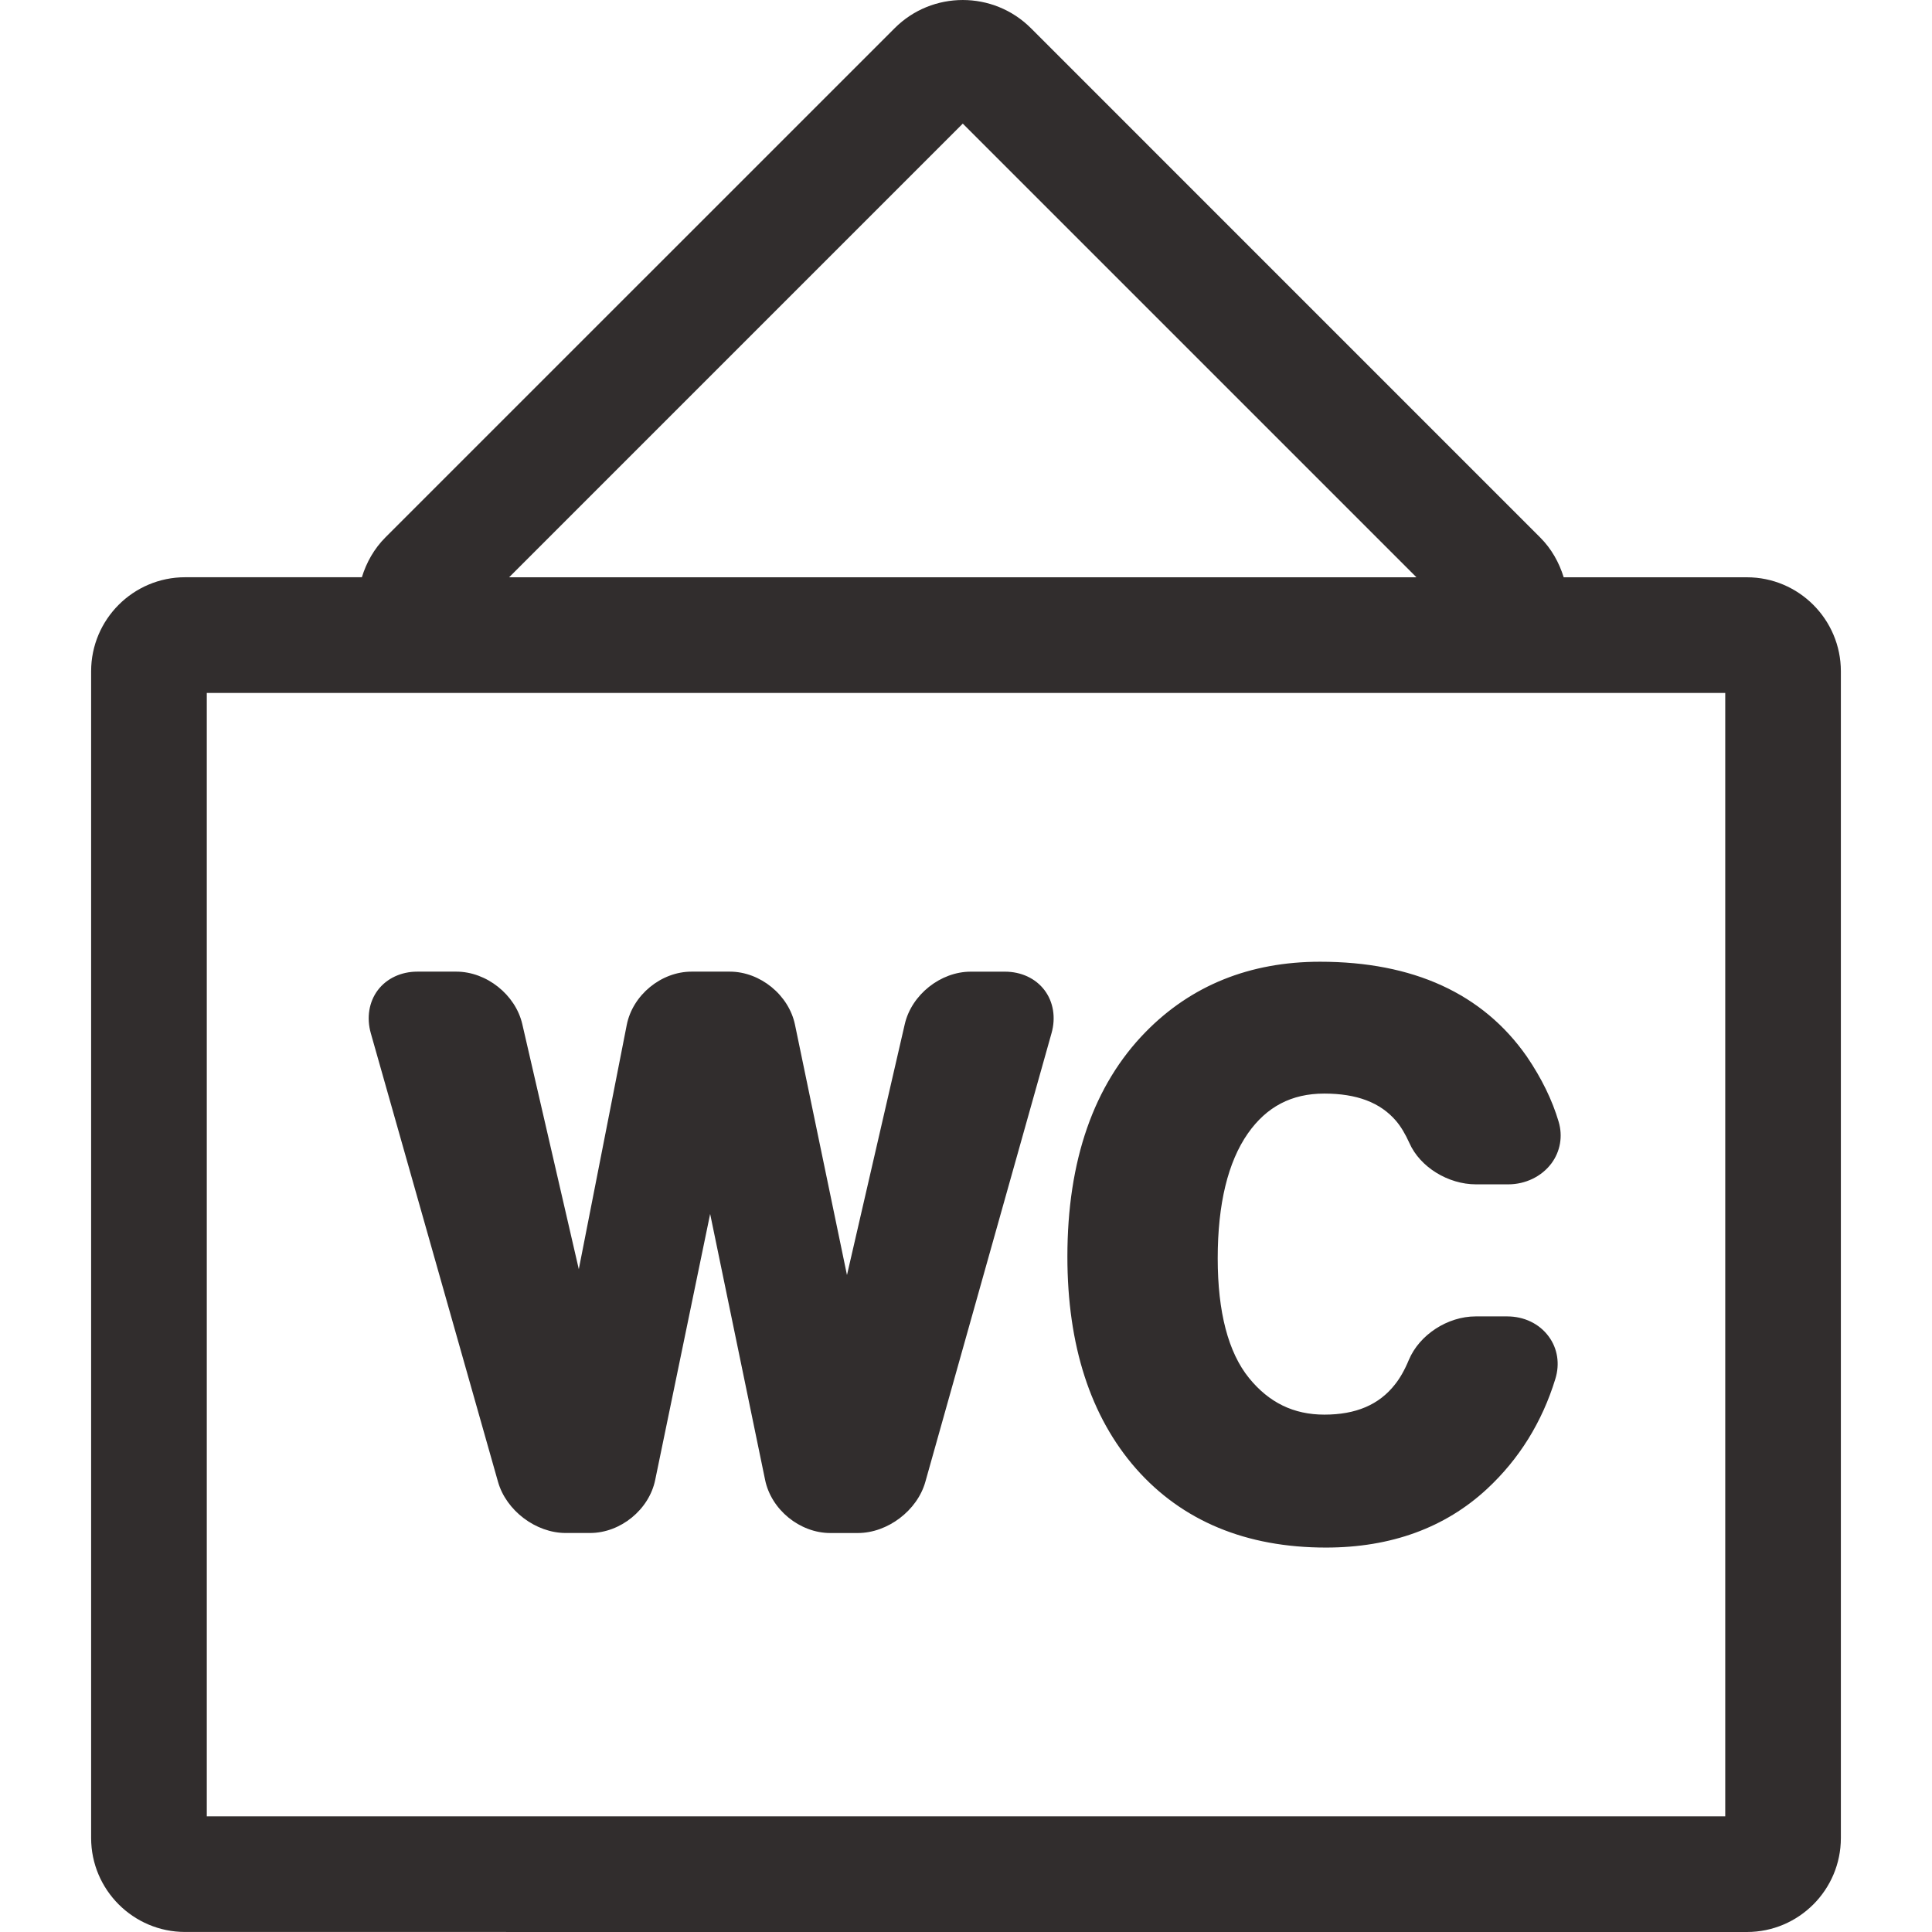 <svg fill="#312d2d" xmlns="http://www.w3.org/2000/svg" viewBox="0 0 1024 1024">
  <path d="M925.889 1024c27.477 0 49.81-22.349 49.81-49.806v-618.404c0-27.469-22.353-49.818-49.81-49.818h-97.101c-2.433-7.871-6.504-15.165-12.493-21.13l-269.877-269.897c-19.924-19.924-52.333-19.924-72.237 0l-269.873 269.853c-5.985 5.985-10.088 13.279-12.505 21.15h-93.686c-27.489 0-49.818 22.353-49.818 49.822v618.401c0 27.457 22.349 49.81 49.818 49.81l827.775 0.020zM510.293 65.521l240.451 240.451h-480.902l240.451-240.451zM109.601 367.272h804.813v595.427h-804.813v-595.427zM532.621 515.004h-18.116c-16.006 0-31.371 12.229-34.959 27.819l-30.633 132.98-27.548-132.661c-3.273-15.786-18.45-28.157-34.57-28.157h-20.234c-16.163 0-31.261 12.41-34.382 28.294l-25.402 129.411-29.953-129.891c-3.604-15.605-18.969-27.815-34.991-27.815h-20.616c-8.598 0-16.222 3.568-20.942 9.777-4.7 6.244-6.075 14.568-3.741 22.867l67.427 237.786c4.311 15.204 20.026 27.1 35.851 27.1h12.913c16.143 0 31.32-12.355 34.551-28.161l29.116-140.941 29.124 140.941c3.222 15.806 18.411 28.18 34.554 28.18h14.587c15.794 0 31.529-11.915 35.8-27.139l66.869-237.767c2.358-8.3 0.979-16.623-3.749-22.867-4.724-6.209-12.343-9.758-20.957-9.758zM701.833 579.618c17.303 0 29.776 4.728 38.095 14.469 2.535 2.955 4.908 6.924 7.085 11.754 5.608 12.689 20.474 21.889 35.321 21.889h17.039c9.16 0 17.704-4.154 22.891-11.074 4.728-6.347 6.142-14.426 3.847-22.132-3.391-11.475-9.062-23.087-16.882-34.562-23.268-33.324-60.145-50.226-109.597-50.226-37.156 0-68.288 12.552-92.471 37.278-27.477 28.078-41.424 68.103-41.424 119.009 0 47.075 12.249 84.895 36.398 112.407 24.482 27.74 58.349 41.809 100.653 41.809 34.401 0 63.136-10.457 85.37-31.092 16.981-15.766 29.175-35.36 36.201-58.286 2.472-7.942 1.199-16.163-3.533-22.529-4.971-6.743-12.992-10.614-22.011-10.614h-16.662c-14.906 0-29.835 9.718-35.443 23.068-2.212 5.344-4.688 9.679-7.364 13.011-8.421 10.756-20.675 15.982-37.396 15.982-16.289 0-29.336-6.343-39.95-19.413-10.999-13.569-16.588-34.904-16.588-63.423 0-28.813 5.411-51.083 16.006-66.232 9.962-14.186 23.174-21.091 40.414-21.091z"></path>
</svg>